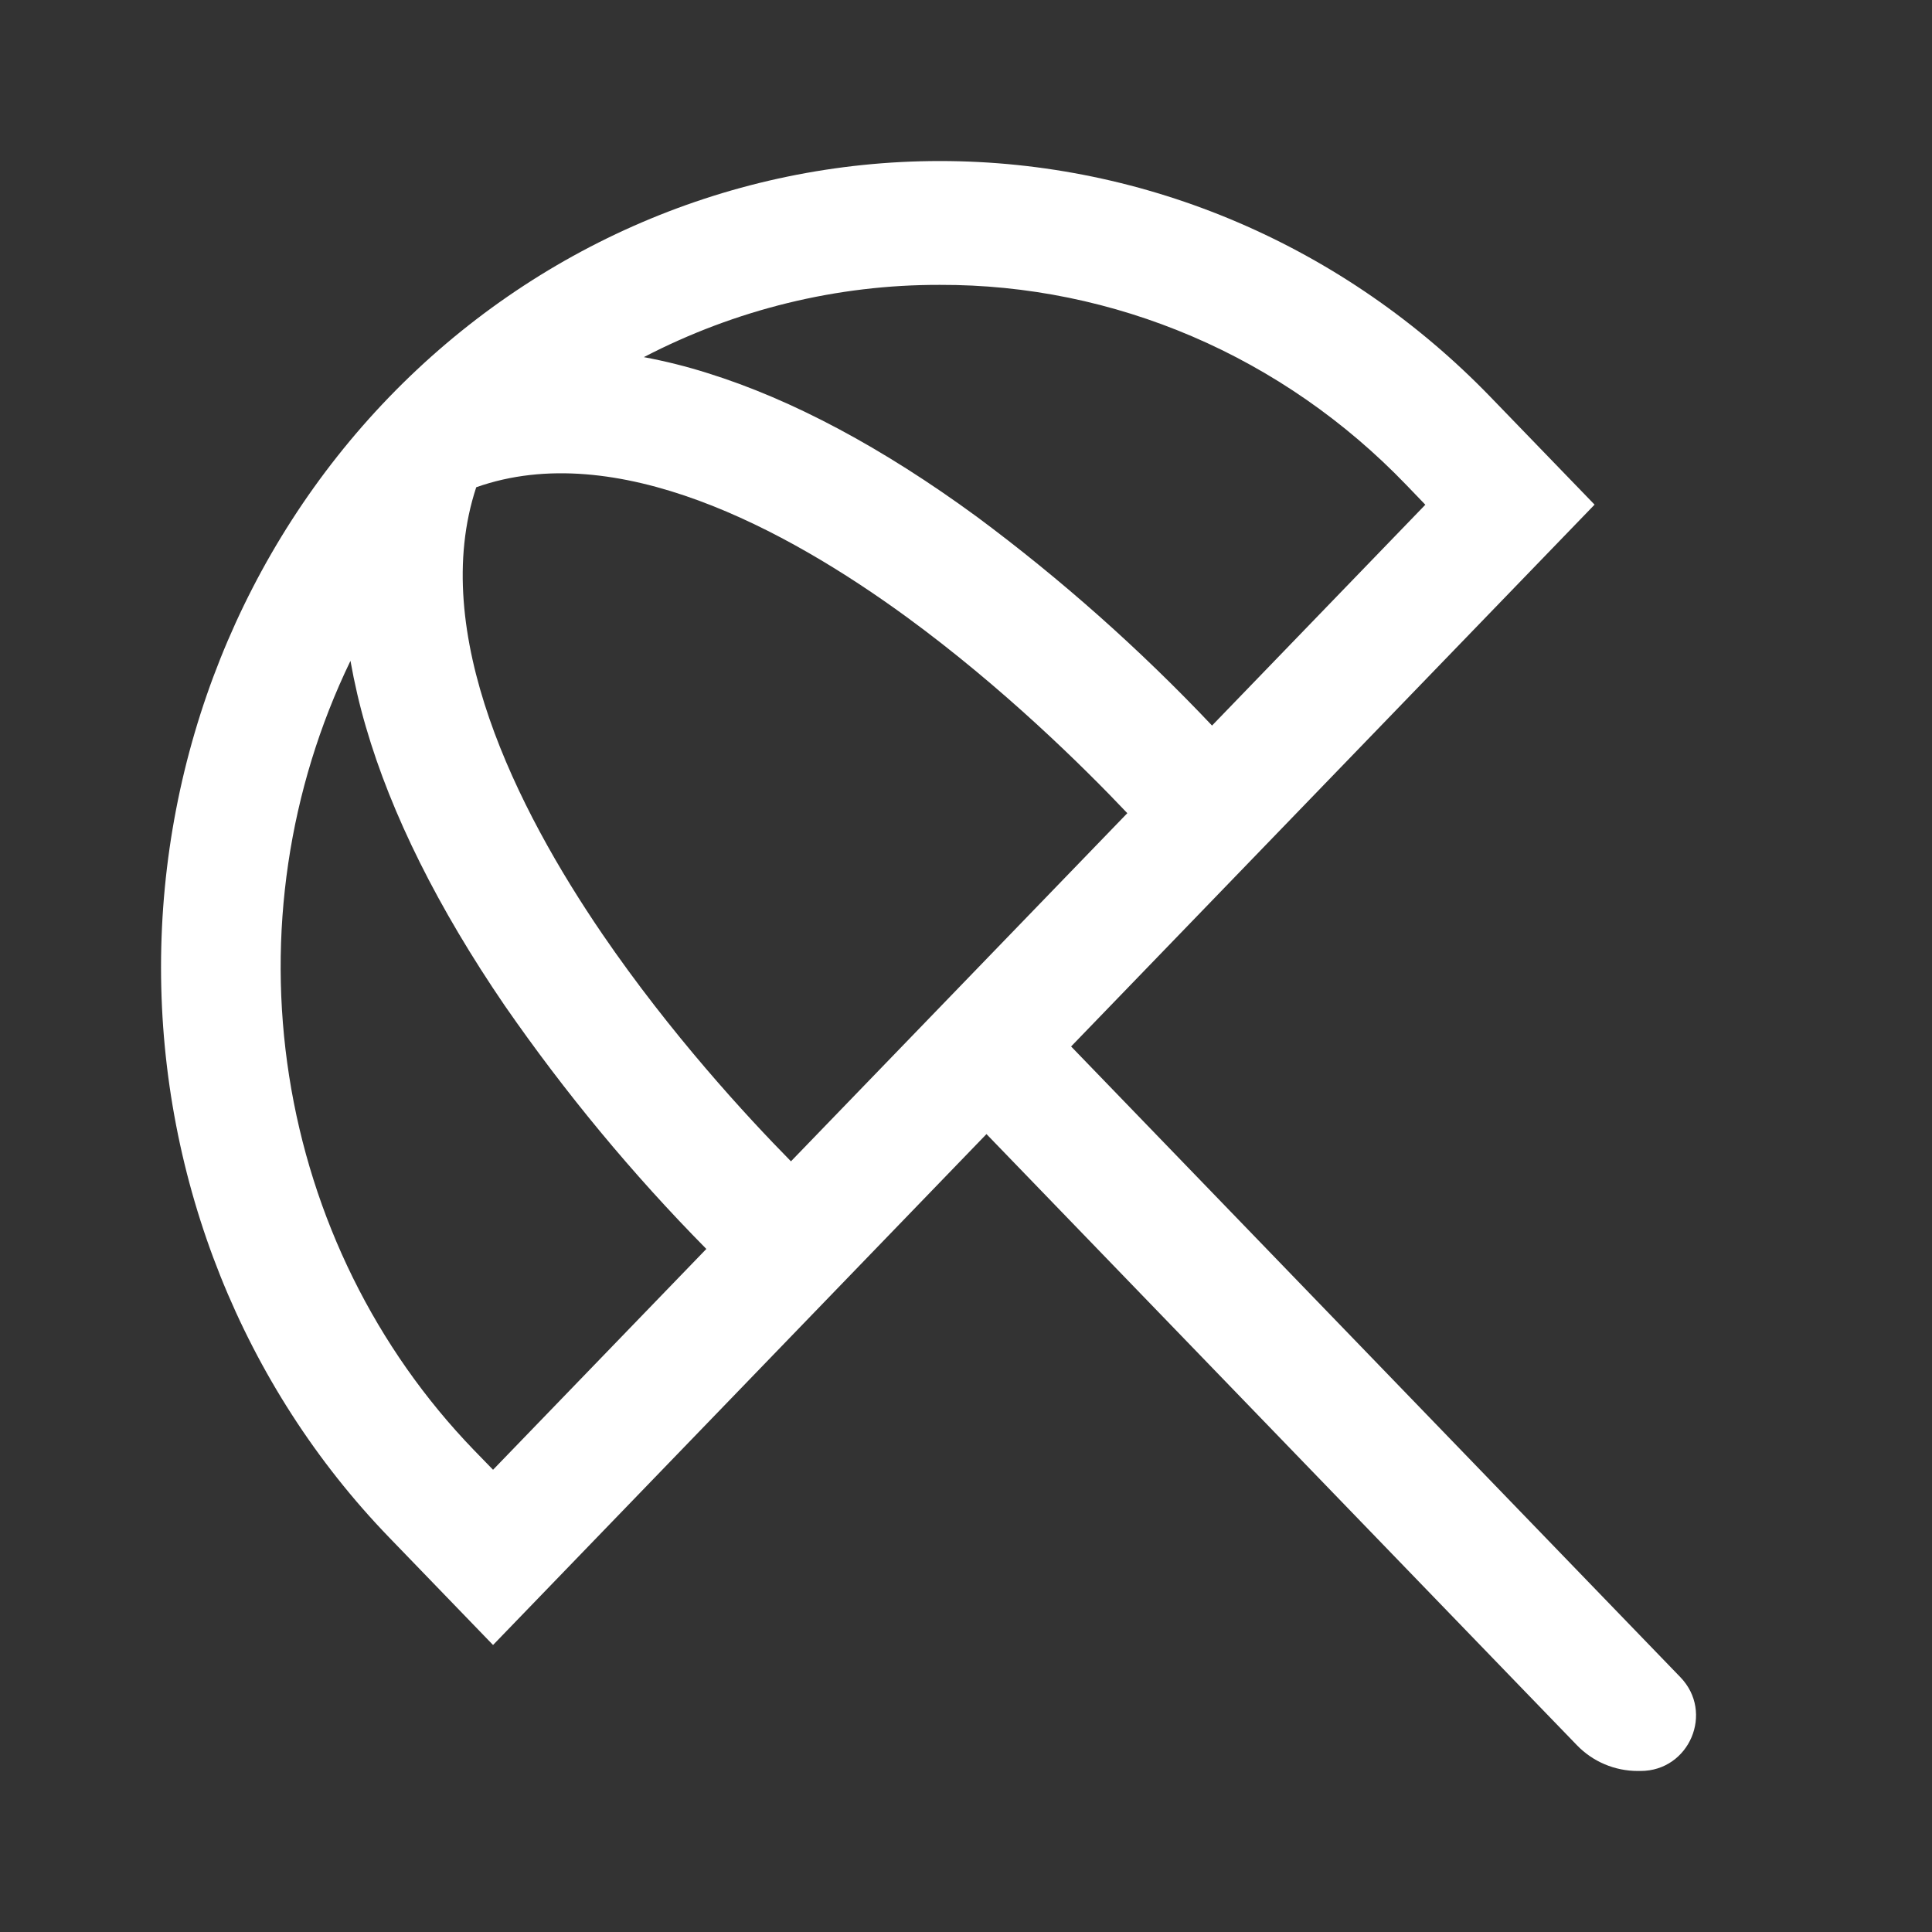 <svg width="20" height="20" viewBox="0 0 20 20" fill="none" xmlns="http://www.w3.org/2000/svg">
<rect x="0" y="0" width="20" height="20" fill="#333333" stroke="none"/>
<path d="M11.088 10.833L16.507 5.224L15.431 4.111C13.919 2.546 11.868 1.667 9.73 1.667C7.591 1.667 5.54 2.546 4.028 4.111C2.516 5.677 1.667 7.8 1.667 10.013C1.667 12.227 2.516 14.35 4.028 15.915L5.104 17.029L10.212 11.74L15.797 17.521L16.323 18.065C16.488 18.237 16.716 18.333 16.954 18.333H16.983C17.489 18.333 17.747 17.726 17.395 17.362L11.088 10.833ZM9.73 2.949C10.626 2.946 11.514 3.128 12.343 3.483C13.171 3.838 13.923 4.36 14.556 5.018L14.755 5.225L12.547 7.511C11.798 6.719 10.983 5.996 10.113 5.35C9.137 4.635 8.2 4.135 7.327 3.863C7.11 3.794 6.889 3.739 6.665 3.697C7.616 3.203 8.666 2.946 9.73 2.949ZM5.104 15.215L4.904 15.009C3.89 13.958 3.222 12.604 2.993 11.138C2.764 9.672 2.986 8.169 3.628 6.841C3.669 7.072 3.722 7.301 3.788 7.526C4.051 8.43 4.535 9.4 5.225 10.41C5.849 11.311 6.547 12.154 7.312 12.929L5.104 15.215ZM8.188 12.022C7.729 11.556 6.941 10.701 6.236 9.67C5.351 8.374 4.433 6.549 4.93 5.044C6.378 4.532 8.134 5.475 9.381 6.384C10.382 7.115 11.216 7.939 11.67 8.418L8.188 12.022Z" fill="white"/>
</svg>
